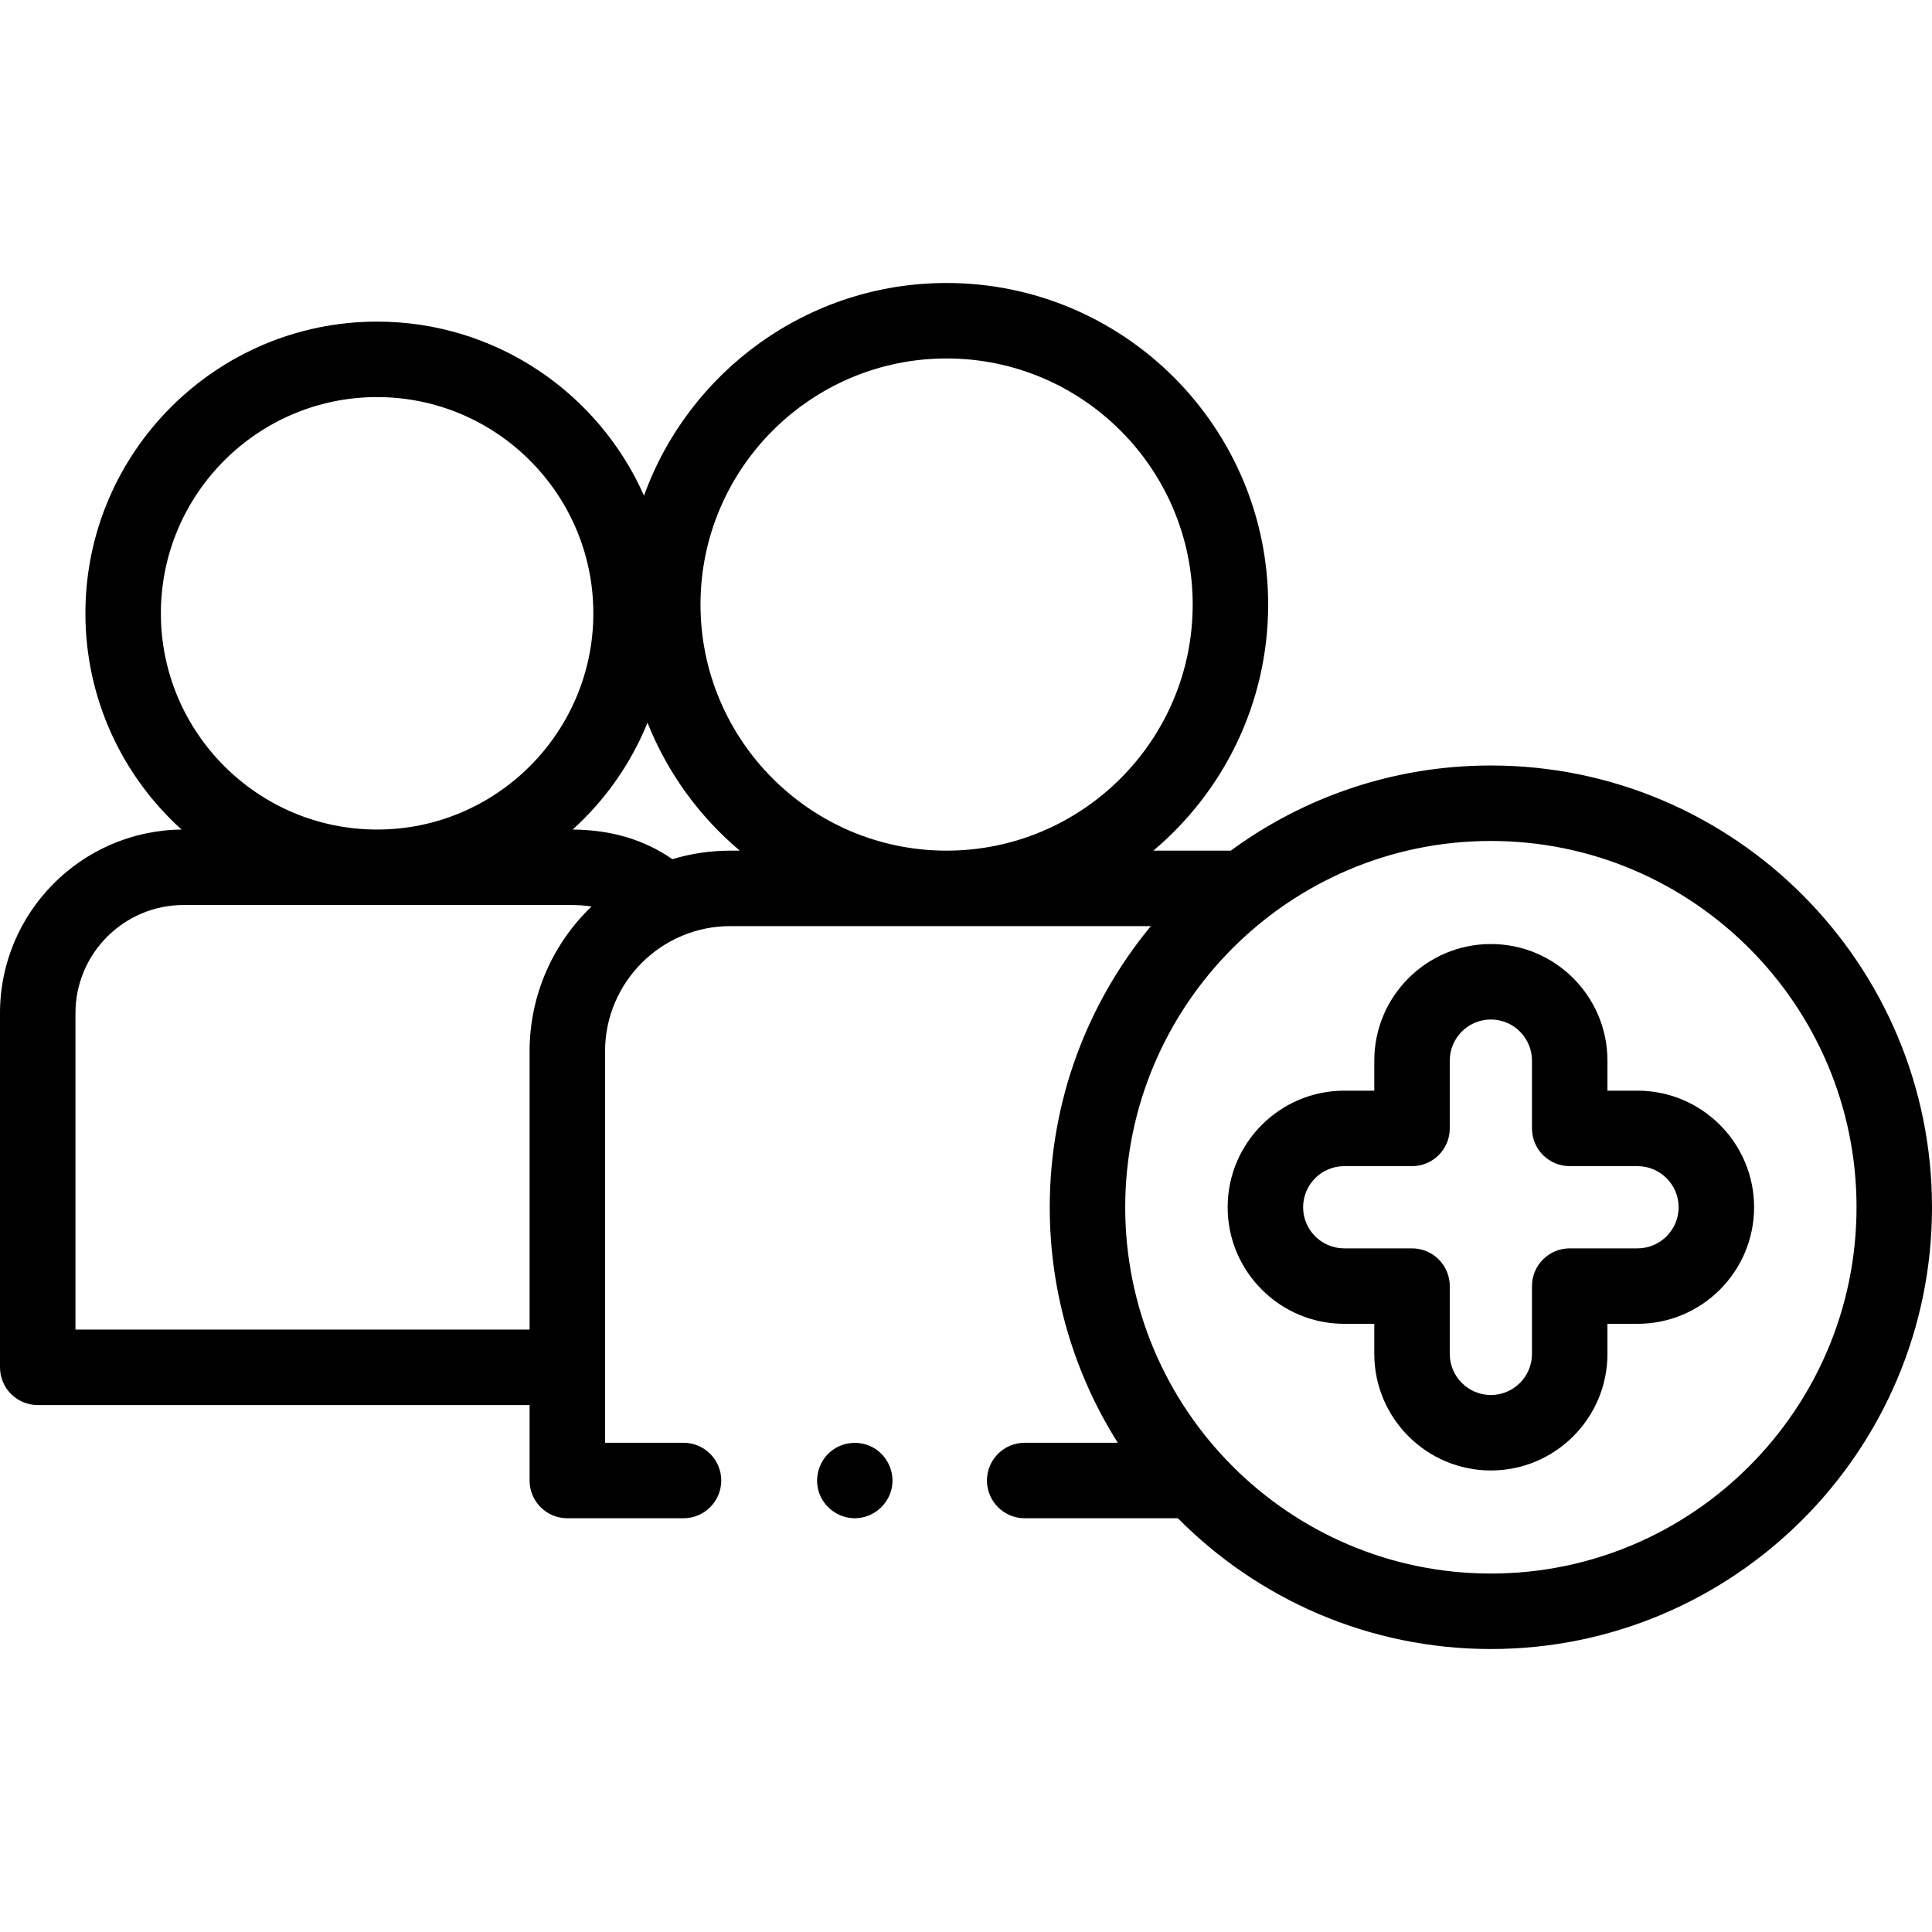 <svg id="Capa_1" enable-background="new 0 0 512 512" height="512" viewBox="0 0 512 512" width="512" xmlns="http://www.w3.org/2000/svg"><g><g><path d="m226.53 402.35c-4.179 0-8.006-2.709-9.415-6.635-1.39-3.873-.195-8.328 2.946-10.986 3.291-2.785 8.083-3.128 11.746-.864 3.493 2.159 5.334 6.41 4.523 10.436-.929 4.612-5.082 8.049-9.8 8.049z"/><path d="m395.097 389.69c-17.035 0-30.894-13.859-30.894-30.894v-7.968h-7.968c-17.035 0-30.894-13.859-30.894-30.893 0-17.035 13.858-30.894 30.894-30.894h7.968v-7.968c0-17.035 13.858-30.894 30.894-30.894 17.035 0 30.893 13.859 30.893 30.894v7.968h7.968c17.035 0 30.894 13.859 30.894 30.894s-13.858 30.893-30.894 30.893h-7.968v7.968c0 17.035-13.858 30.894-30.893 30.894zm-38.862-80.649c-6.007 0-10.894 4.887-10.894 10.894s4.887 10.893 10.894 10.893h17.968c5.522 0 10 4.477 10 10v17.968c0 6.007 4.887 10.894 10.894 10.894s10.893-4.887 10.893-10.894v-17.968c0-5.523 4.478-10 10-10h17.968c6.007 0 10.894-4.887 10.894-10.893 0-6.007-4.887-10.894-10.894-10.894h-17.968c-5.522 0-10-4.477-10-10v-17.968c0-6.007-4.887-10.894-10.893-10.894-6.007 0-10.894 4.887-10.894 10.894v17.968c0 5.523-4.478 10-10 10z"/><path d="m395.097 202.863c-25.753 0-49.588 8.383-68.927 22.567-.031 0-.062-.001-.094-.001h-20.424c18.591-15.645 30.424-39.075 30.424-65.217 0-46.989-38.229-85.218-85.218-85.218-36.865 0-68.338 23.53-80.188 56.36-12.01-27.139-39.196-46.123-70.733-46.123-42.625 0-77.303 34.678-77.303 77.302 0 22.703 9.838 43.151 25.474 57.306-26.578.298-48.108 22.01-48.108 48.657v93.854c0 5.523 4.477 10 10 10h130.345v20c0 5.523 4.478 10 10 10h30.794c5.522 0 10-4.477 10-10s-4.478-10-10-10h-20.794v-103.715c0-18.31 14.896-33.206 33.206-33.206h111.438c-16.73 20.257-26.795 46.226-26.795 74.506 0 22.928 6.616 44.337 18.036 62.415h-24.677c-5.522 0-10 4.477-10 10s4.478 10 10 10h40.594c21.194 21.391 50.554 34.657 82.951 34.657 64.461 0 116.903-52.518 116.903-117.072-.001-64.554-52.443-117.072-116.904-117.072zm-144.239-107.869c35.961 0 65.218 29.256 65.218 65.218 0 35.961-29.257 65.217-65.218 65.217s-65.218-29.256-65.218-65.217c.001-35.962 29.258-65.218 65.218-65.218zm-208.224 67.54c0-31.597 25.706-57.302 57.303-57.302s57.303 25.706 57.303 57.302-25.706 57.303-57.303 57.303-57.303-25.707-57.303-57.303zm-22.634 189.816v-83.854c0-15.803 12.856-28.66 28.659-28.66h102.555c1.984 0 3.826.129 5.549.394-10.113 9.691-16.418 23.325-16.418 38.404v73.715h-120.345zm173.551-126.921c-5.341 0-10.5.791-15.368 2.262-7.479-5.186-16.168-7.763-26.417-7.852 8.579-7.767 15.412-17.428 19.833-28.316 5.251 13.246 13.732 24.874 24.465 33.906zm201.546 191.577c-53.433 0-96.903-43.546-96.903-97.072s43.471-97.071 96.903-97.071 96.903 43.546 96.903 97.072-43.471 97.071-96.903 97.071z"/></g></g></svg>